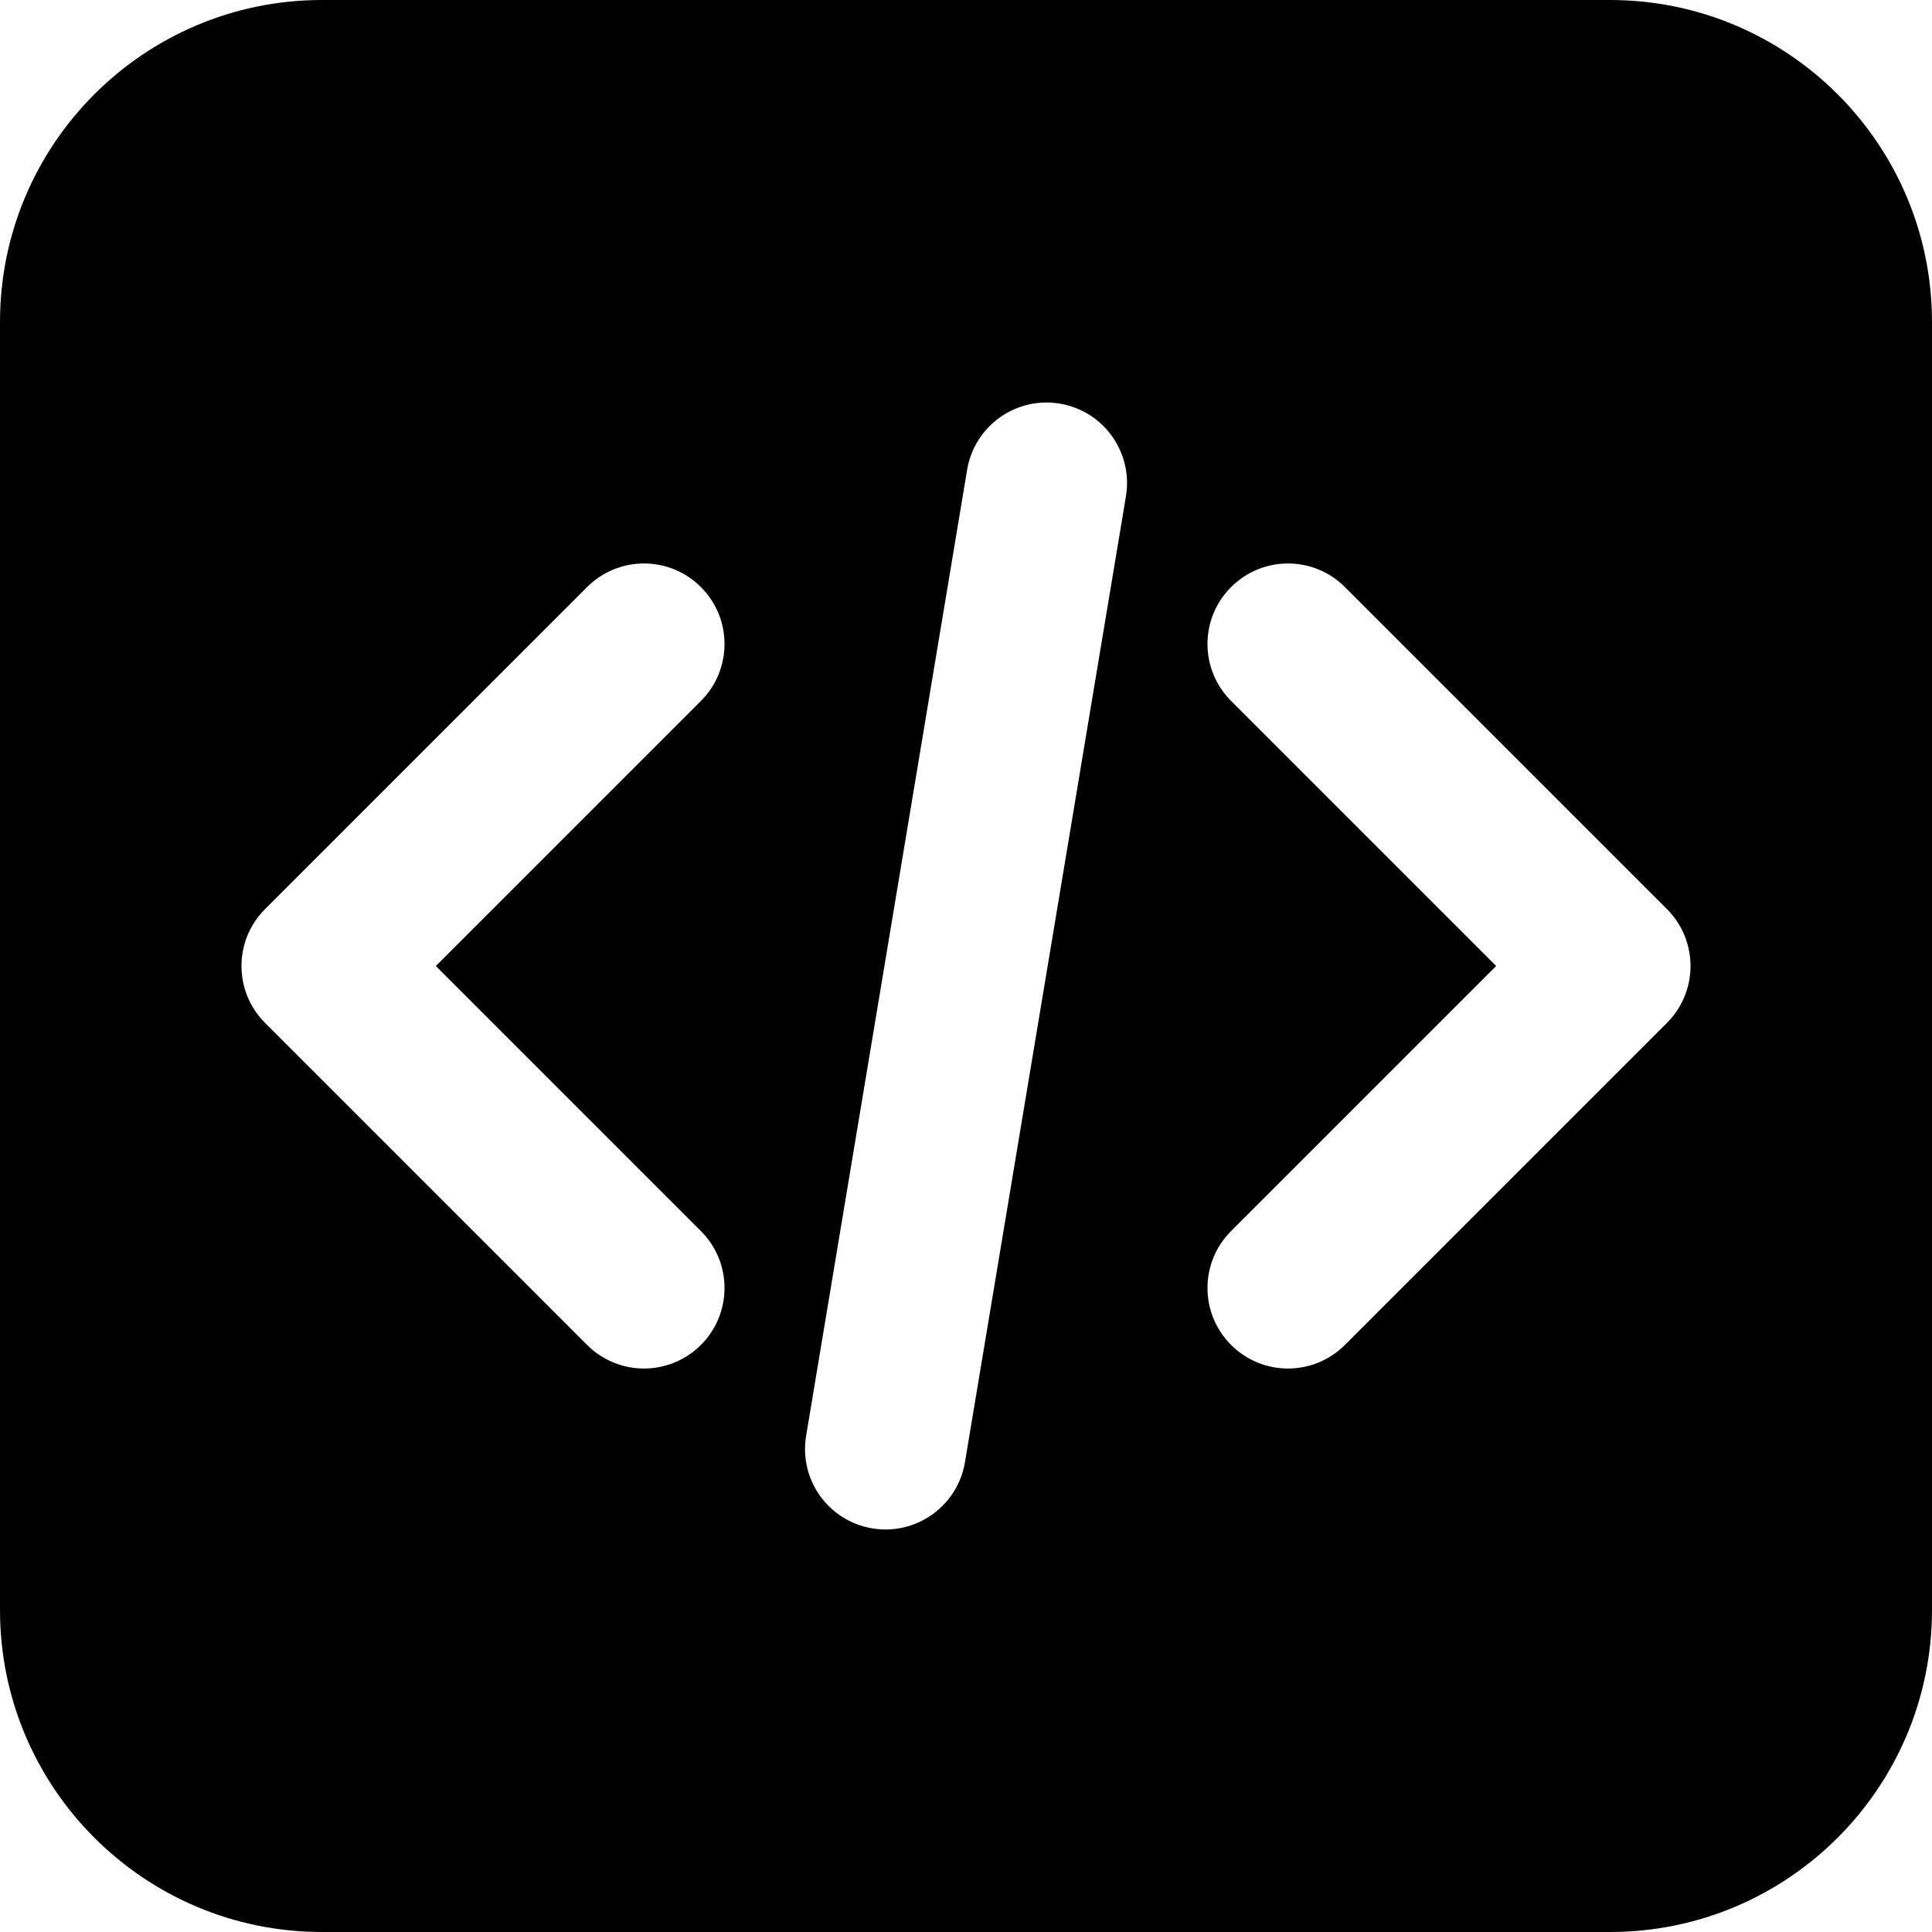 <svg width="24" height="24" viewBox="0 0 24 24" fill="none" xmlns="http://www.w3.org/2000/svg">
<path fill-rule="evenodd" clip-rule="evenodd" d="M0 4C0 1.791 1.791 0 4 0H20C22.209 0 24 1.791 24 4V20C24 22.209 22.209 24 20 24H4C1.791 24 0 22.209 0 20V4ZM7.293 16.707C7.683 17.098 8.317 17.098 8.707 16.707C9.098 16.317 9.098 15.683 8.707 15.293L5.414 12L8.707 8.707C9.098 8.317 9.098 7.683 8.707 7.293C8.317 6.902 7.683 6.902 7.293 7.293L3.293 11.293C2.902 11.683 2.902 12.317 3.293 12.707L7.293 16.707ZM15.293 7.293C15.683 6.902 16.317 6.902 16.707 7.293L20.707 11.293C21.098 11.683 21.098 12.317 20.707 12.707L16.707 16.707C16.317 17.098 15.683 17.098 15.293 16.707C14.902 16.317 14.902 15.683 15.293 15.293L18.586 12L15.293 8.707C14.902 8.317 14.902 7.683 15.293 7.293ZM13.987 6.164C14.077 5.62 13.709 5.104 13.165 5.014C12.62 4.923 12.105 5.291 12.014 5.836L10.014 17.836C9.923 18.38 10.291 18.896 10.836 18.986C11.38 19.077 11.896 18.709 11.987 18.164L13.987 6.164Z" fill="currentColor"/>
</svg>

